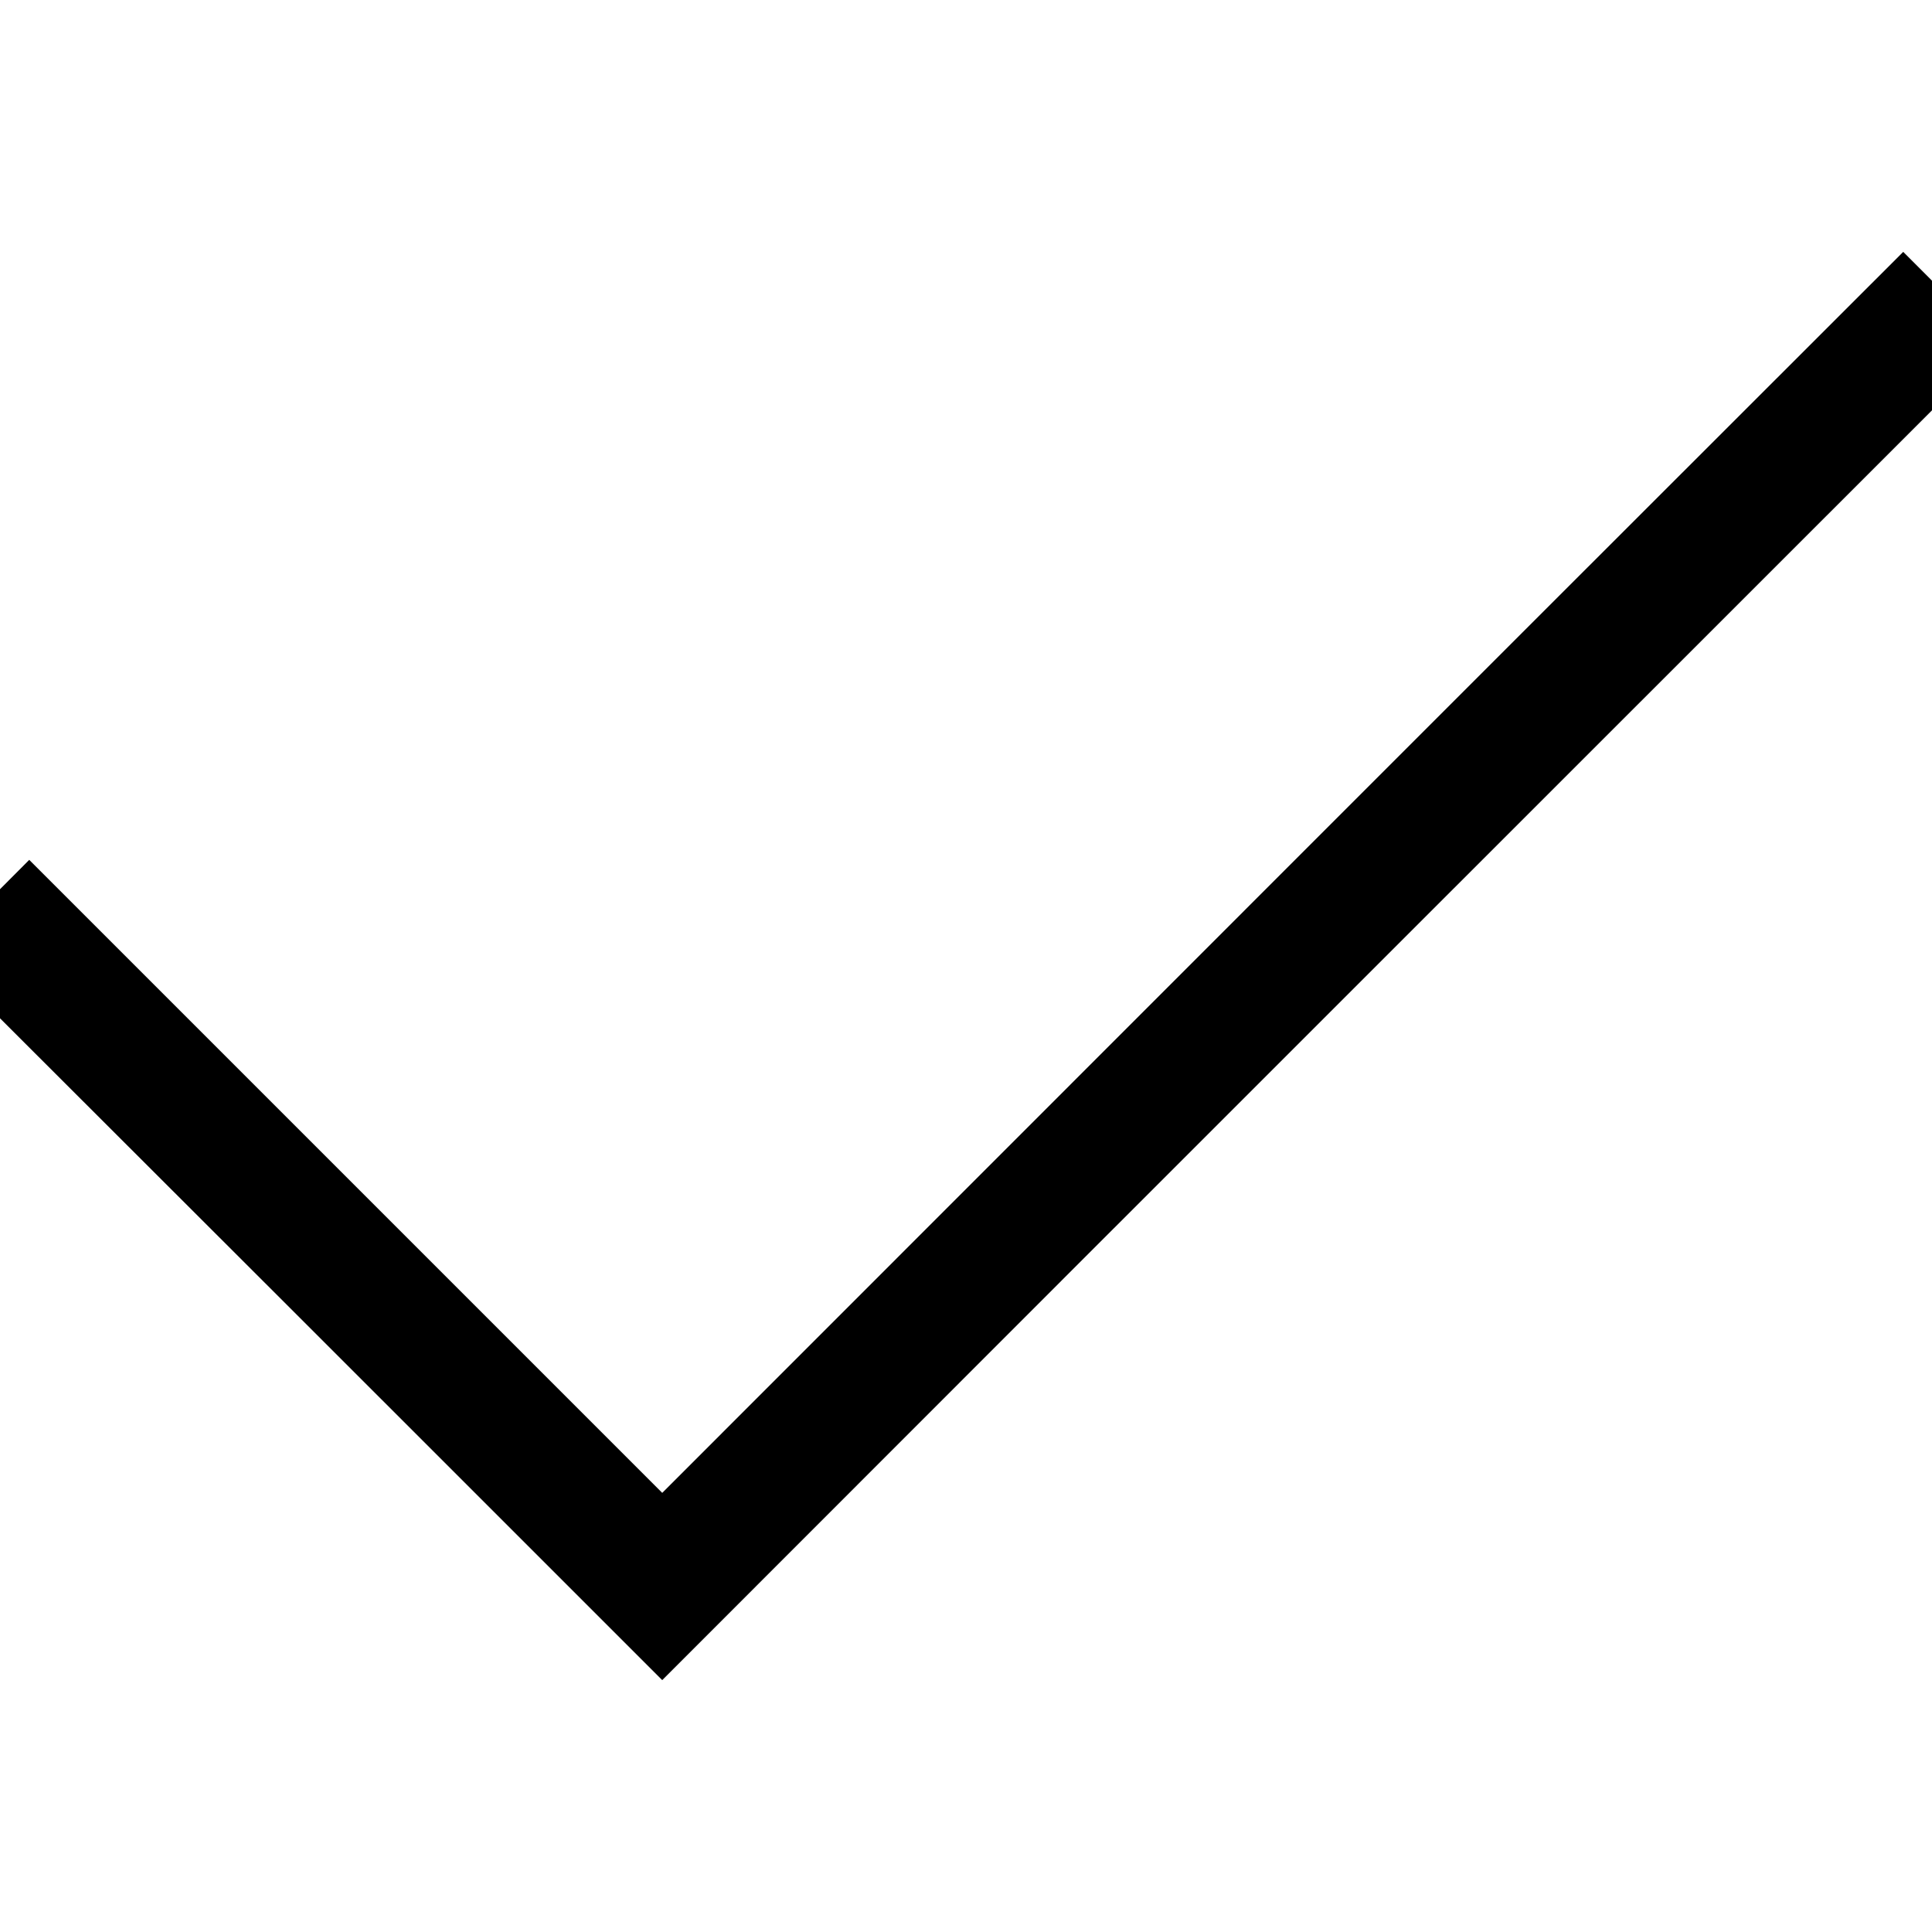 <?xml version="1.0" encoding="utf-8"?>
<!-- Generated by IcoMoon.io -->
<!DOCTYPE svg PUBLIC "-//W3C//DTD SVG 1.1//EN" "http://www.w3.org/Graphics/SVG/1.1/DTD/svg11.dtd">
<svg version="1.1" xmlns="http://www.w3.org/2000/svg" xmlns:xlink="http://www.w3.org/1999/xlink" width="512" height="512" viewBox="0 0 512 512">
<g id="icomoon-ignore">
</g>
<path d="M529.125 91.625c-7.75-7.875-16.125-16.25-24.75-24.875-176.375 176.25-151.5 151.5-328.875 328.875-56.125-56.125-112.125-112.125-167.75-167.75-8.375 8.375-16.625 16.75-24.875 24.875 64.25 64.125 128.625 128.5 192.625 192.5 185.25-185.375 169.125-169.125 353.625-353.625z"></path>
</svg>
